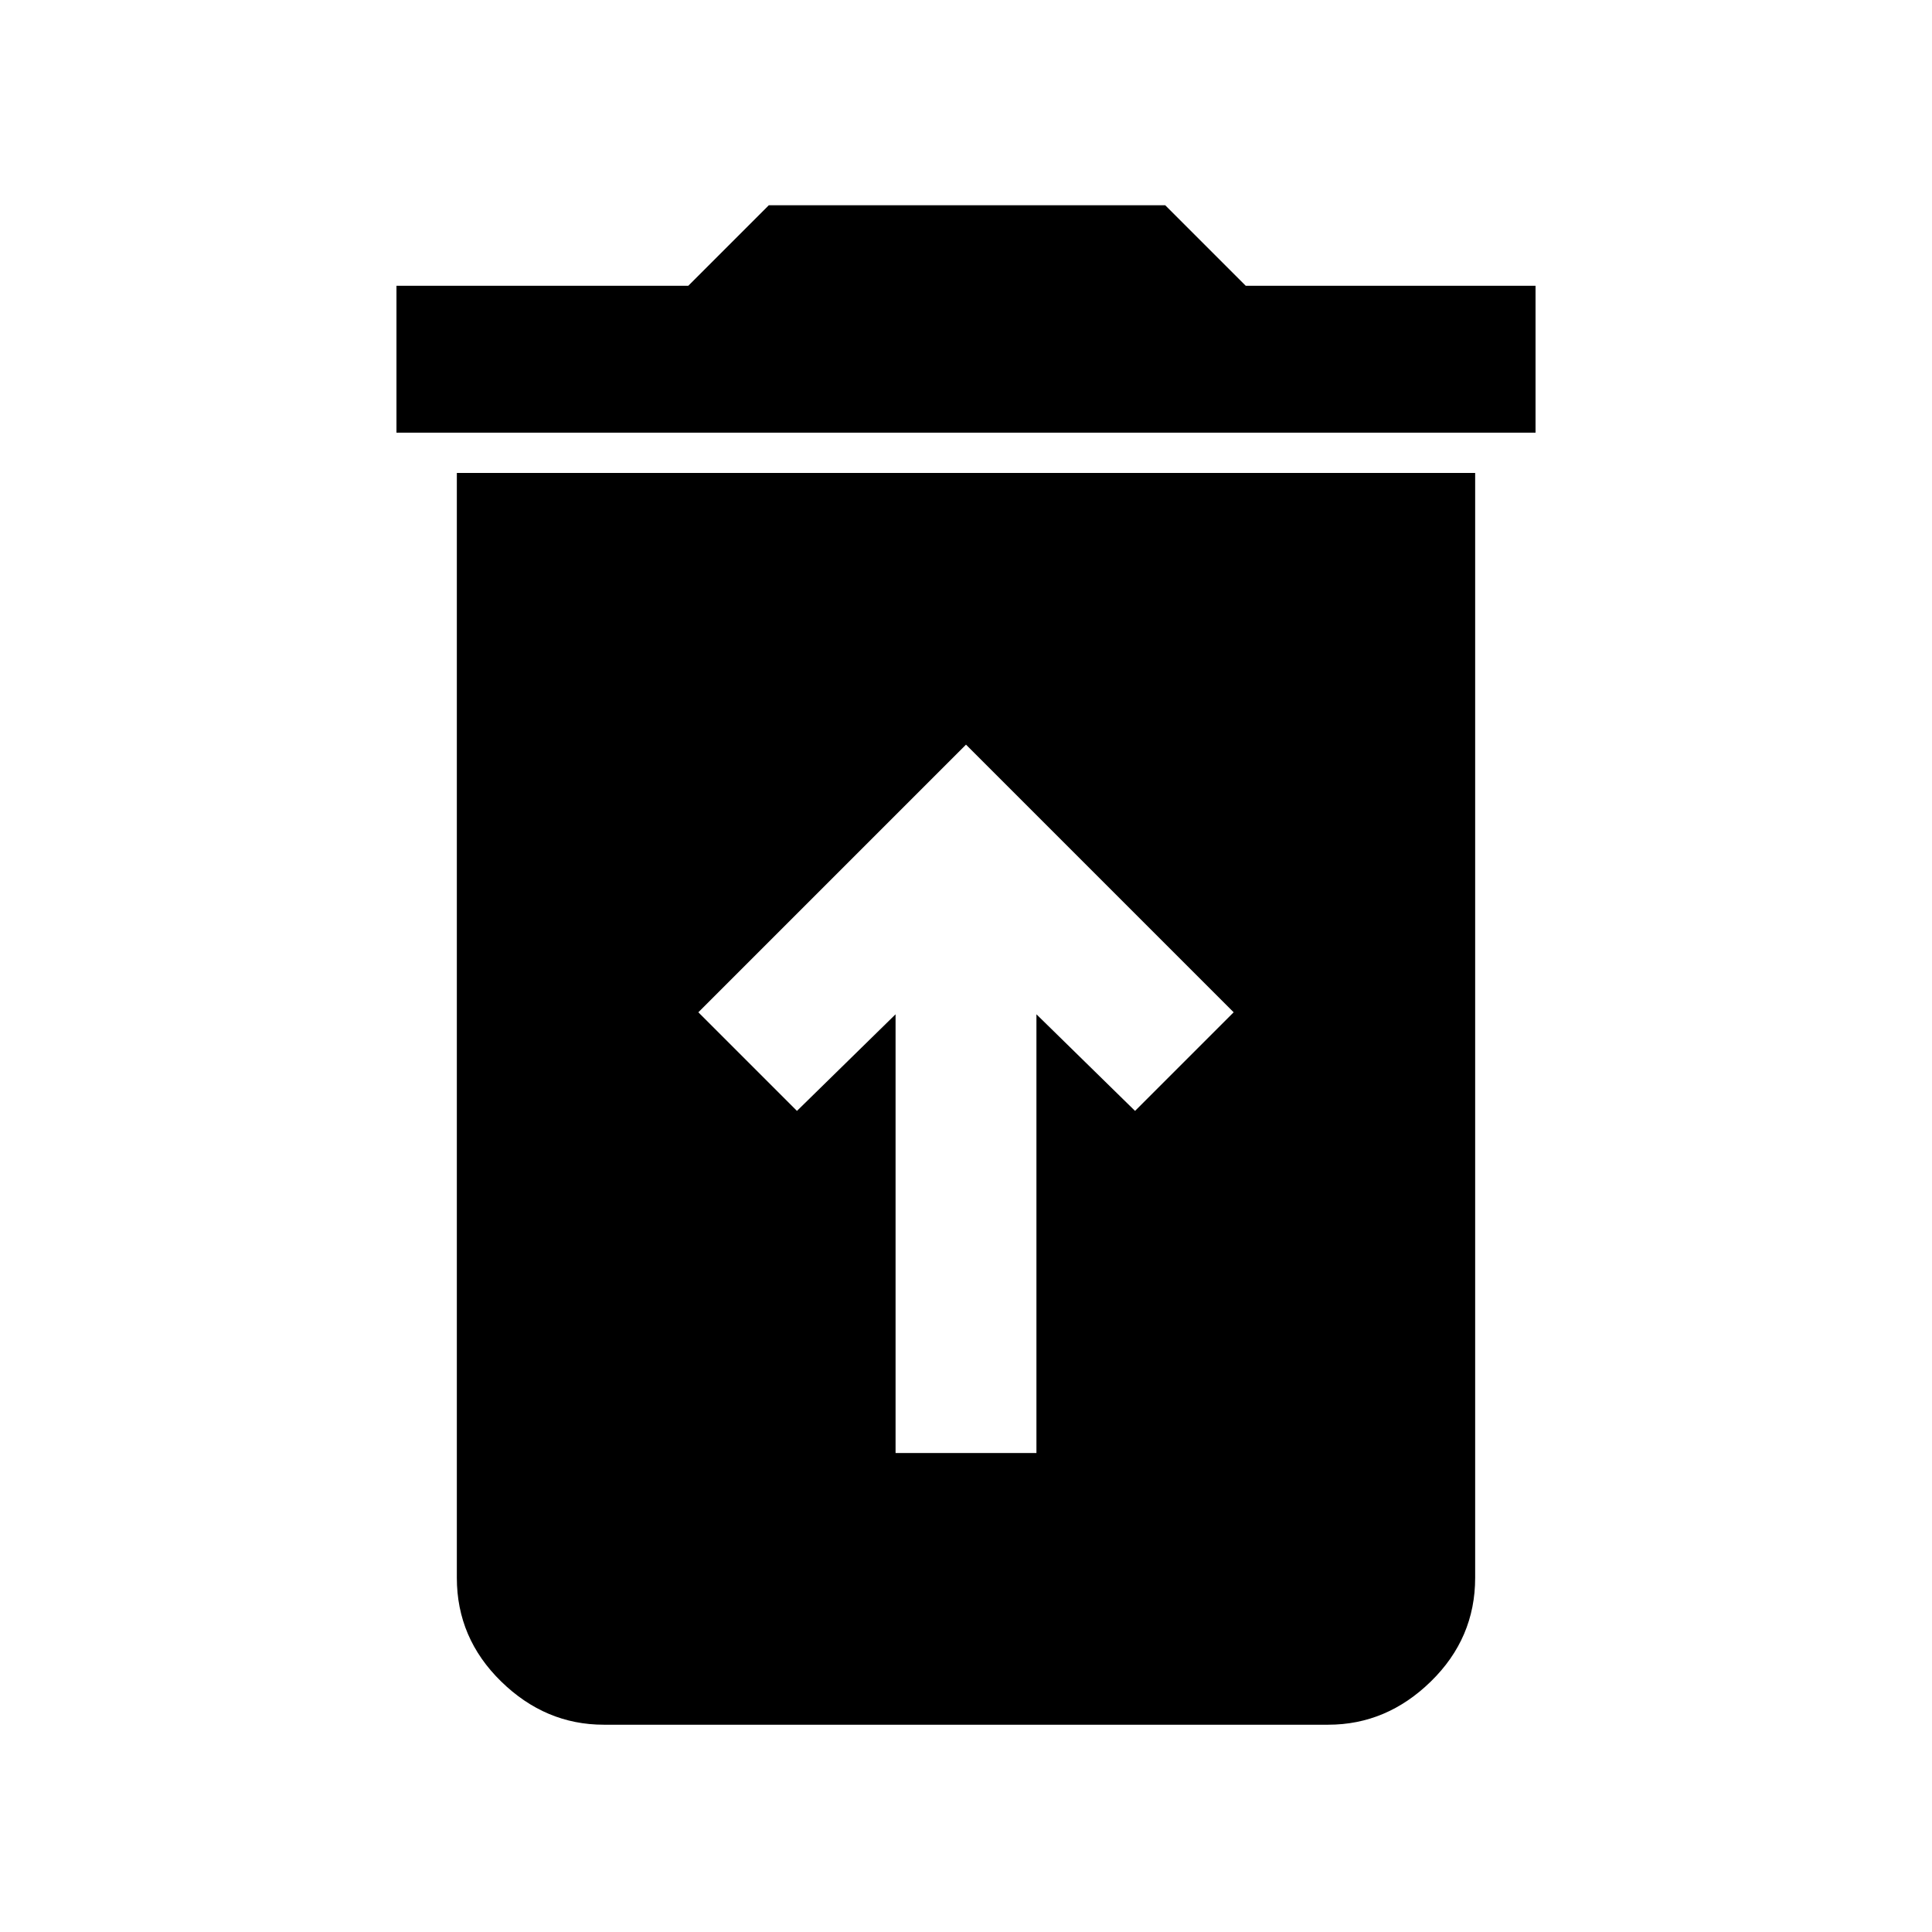 <svg xmlns="http://www.w3.org/2000/svg" height="48" width="48"><path d="M22.25 36.1H25.75V25.2L28.2 27.6L30.65 25.15L24 18.5L17.35 25.15L19.8 27.6L22.25 25.2ZM9.85 10.75V7.1H17.1L19.1 5.1H28.95L30.95 7.1H38.15V10.75ZM15 42.85Q13.55 42.85 12.45 41.775Q11.35 40.7 11.35 39.2V11.75H36.65V39.2Q36.65 40.7 35.55 41.775Q34.45 42.85 33 42.85Z"/></svg>